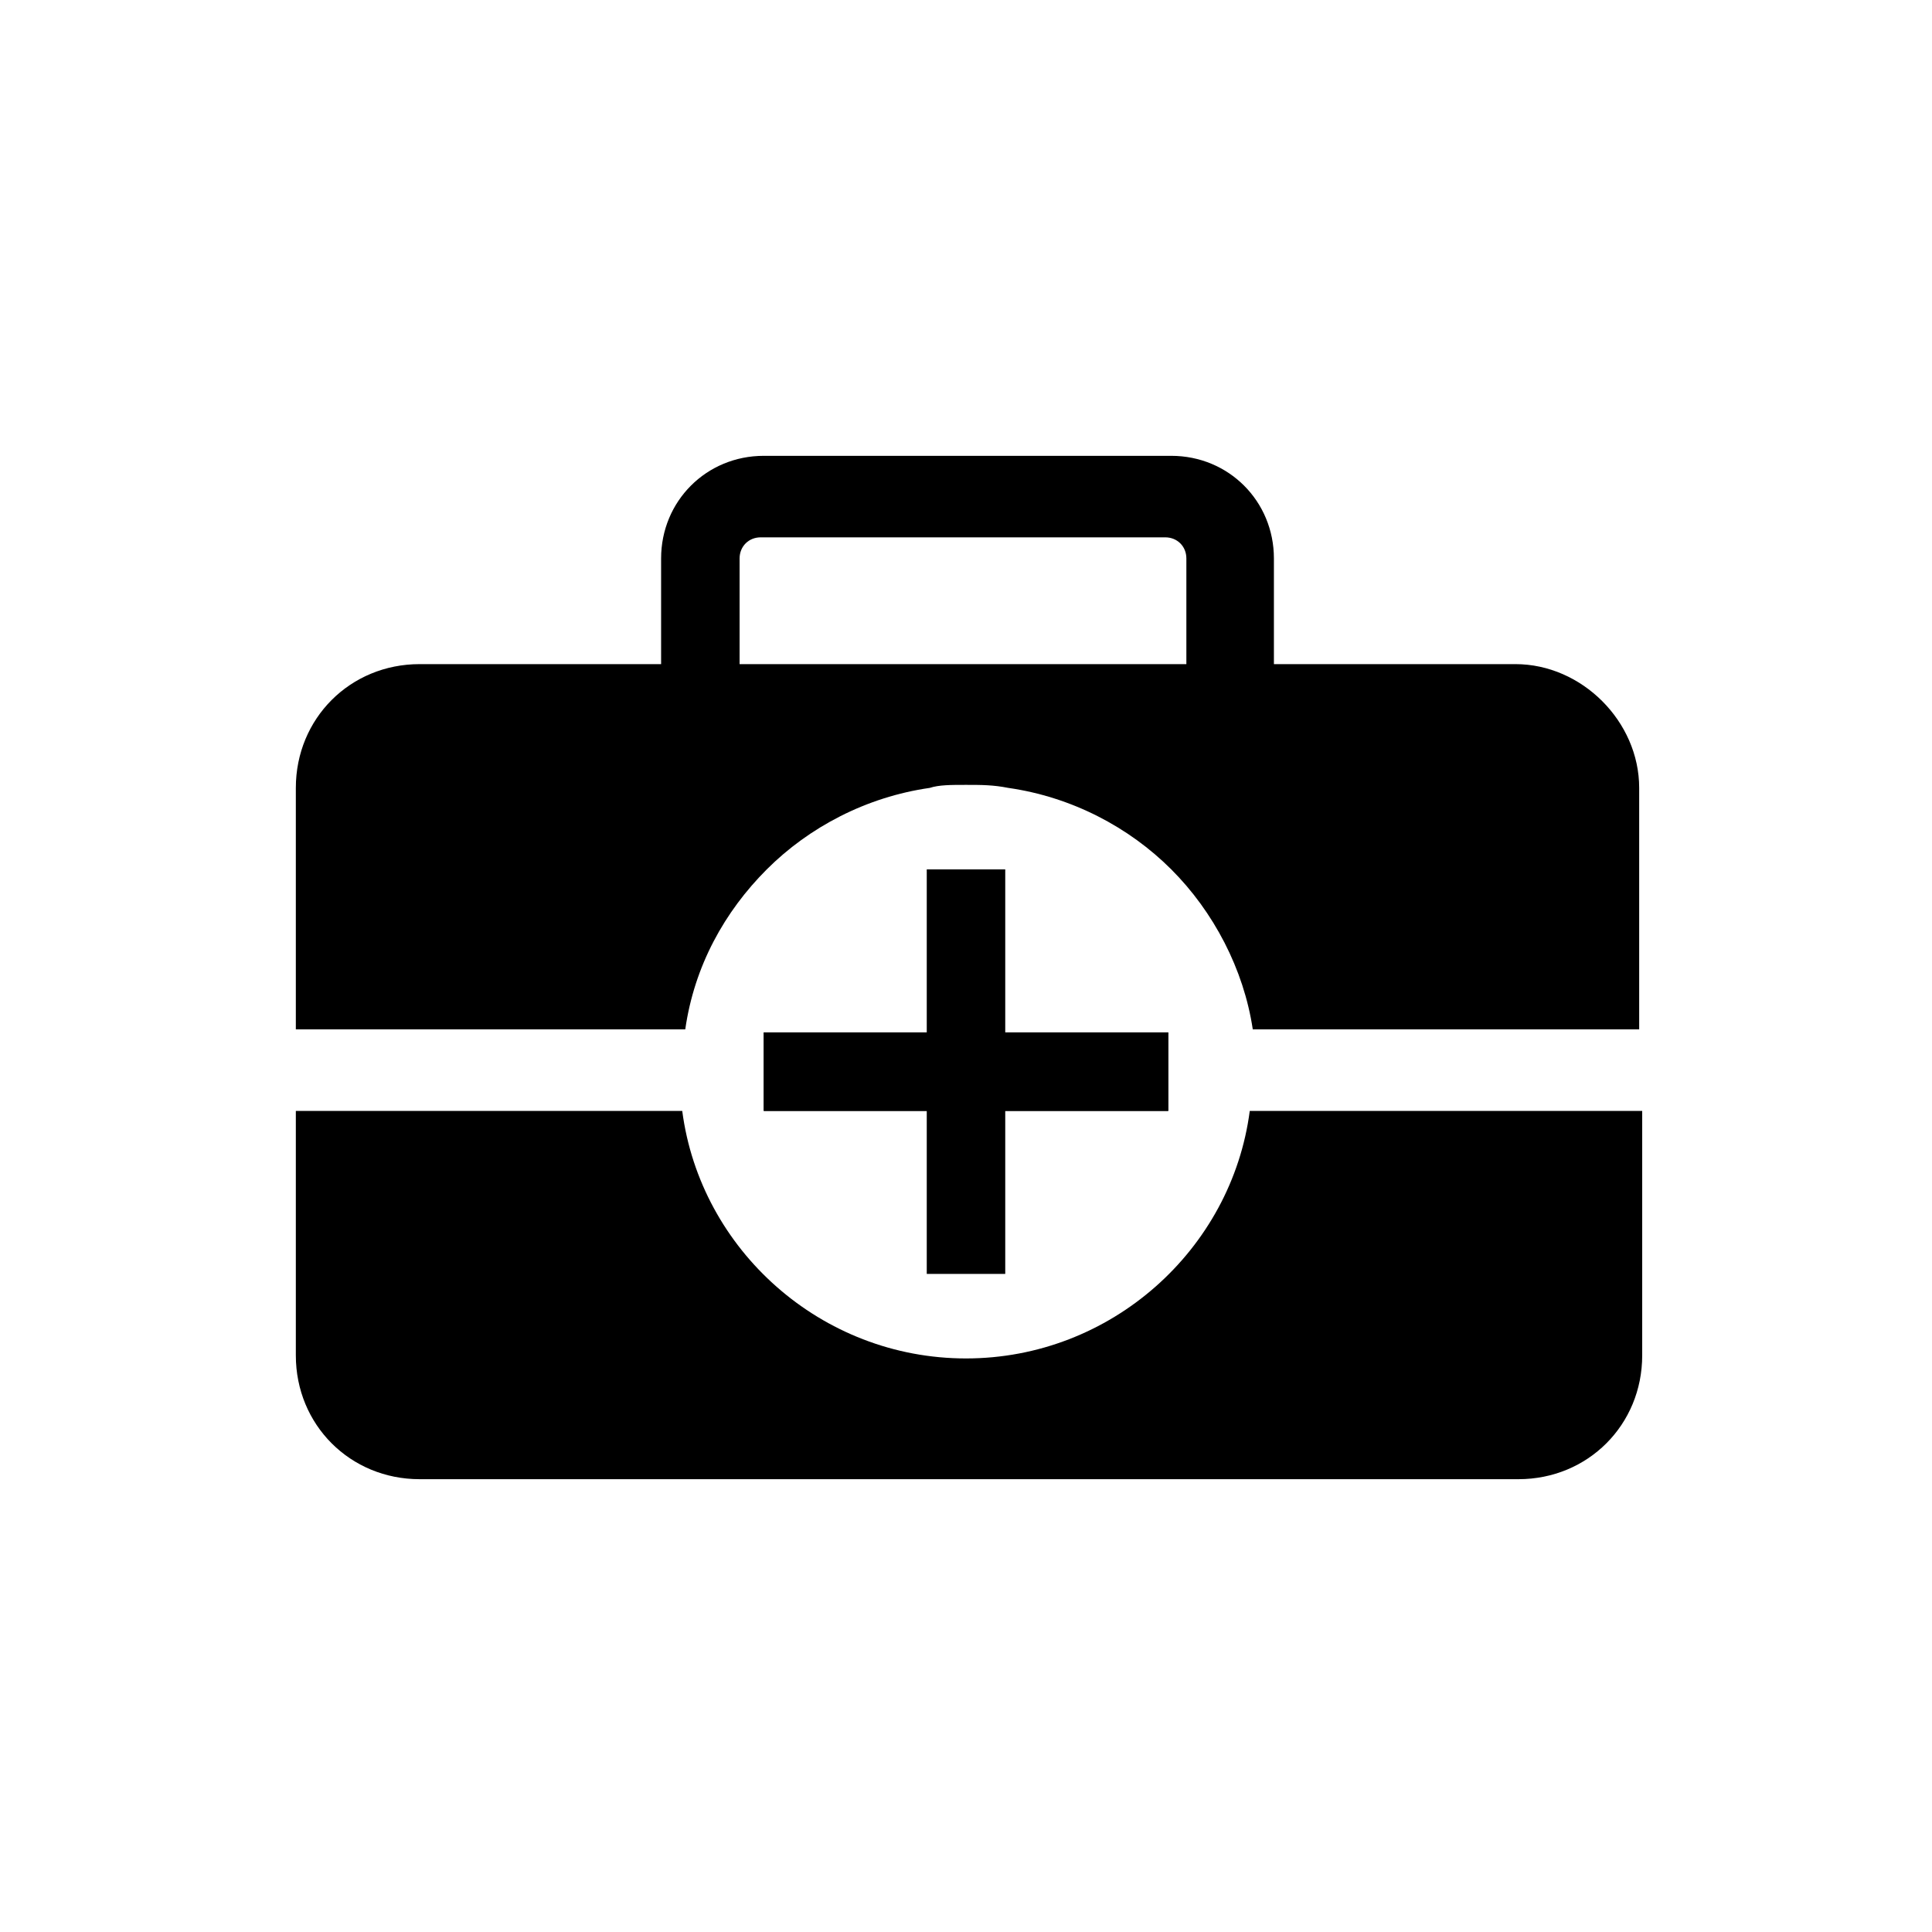 <svg version="1.1" xmlns="http://www.w3.org/2000/svg" xmlns:xlink="http://www.w3.org/1999/xlink" x="0px" y="0px" viewBox="0 0 64 64" style="enable-background:new 0 0 64 64;" xml:space="preserve">
<g id="Layer_1">
</g>
<g id="Layer_2">
	<g>
		<path d="M50.2,22h-8v-3.5c0-1.9-1.5-3.4-3.4-3.4H25.3c-1.9,0-3.4,1.5-3.4,3.4V22h-8c-2.3,0-4.1,1.8-4.1,4.1v8h12.9
			c0.3-2.1,1.3-3.9,2.7-5.3c1.4-1.4,3.3-2.4,5.4-2.7C31.1,26,31.5,26,32,26s0.9,0,1.4,0.1c2.1,0.3,4,1.3,5.4,2.7
			c1.4,1.4,2.4,3.3,2.7,5.3h12.8v-8C54.3,23.9,52.4,22,50.2,22z M39.5,22H24.5v-3.5c0-0.4,0.3-0.7,0.7-0.7h13.4
			c0.4,0,0.7,0.3,0.7,0.7V22z M41.4,36.8C40.8,41.4,36.8,45,32,45s-8.8-3.6-9.4-8.2H9.8v8.1c0,2.3,1.8,4.1,4.1,4.1h36.4
			c2.3,0,4.1-1.8,4.1-4.1v-8.1H41.4z"></path>
		<polygon points="38.7,34.2 38.7,36.8 33.3,36.8 33.3,42.2 30.7,42.2 30.7,36.8 25.3,36.8 25.3,34.2 30.7,34.2 30.7,28.8 
			33.3,28.8 33.3,34.2 		"></polygon>
	</g>
	<polygon points="38.7,34.2 38.7,36.8 25.3,36.8 25.3,34.2 30.7,34.2 30.7,34.2 33.3,34.2 33.3,34.2 	"></polygon>
</g>
</svg>
